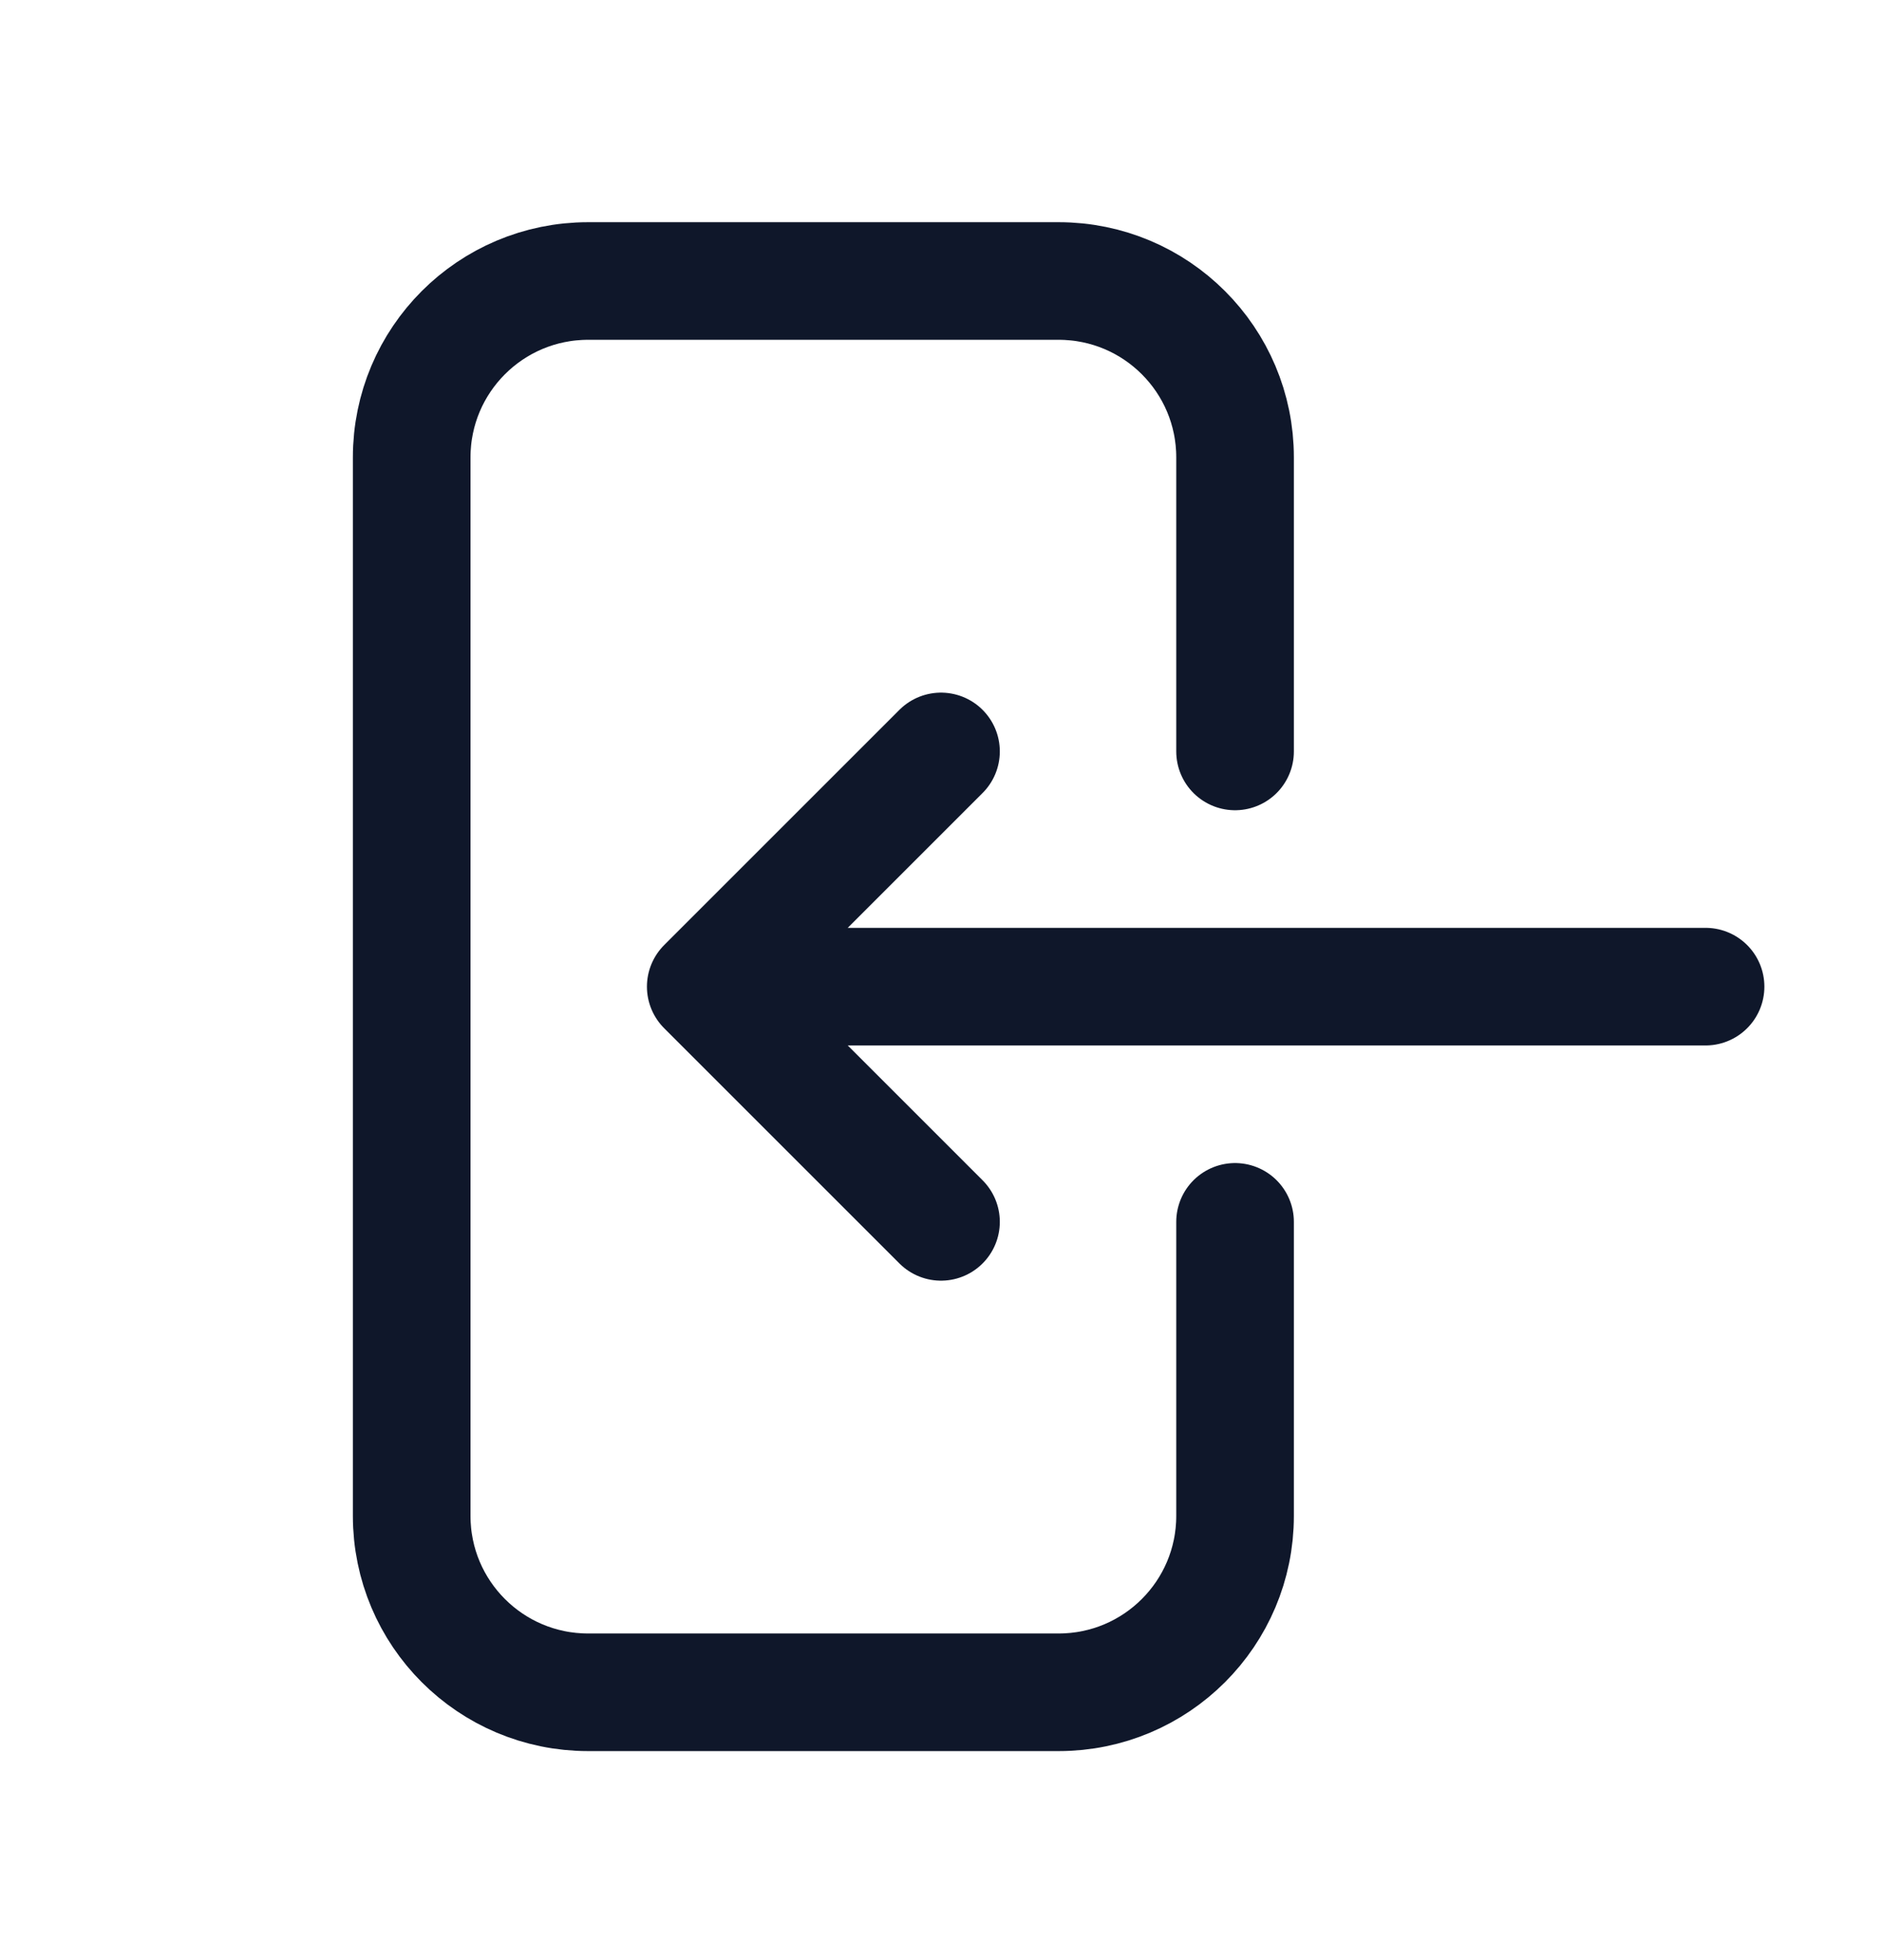 <svg width="24" height="25" viewBox="0 0 24 25" fill="none" xmlns="http://www.w3.org/2000/svg">
<path d="M15.75 9.584V5.834C15.75 4.591 14.743 3.584 13.5 3.584L7.5 3.584C6.257 3.584 5.25 4.591 5.25 5.834L5.25 19.334C5.25 20.577 6.257 21.584 7.5 21.584H13.5C14.743 21.584 15.75 20.577 15.75 19.334V15.584M12 9.584L9 12.584M9 12.584L12 15.584M9 12.584L21.75 12.584" stroke="#0F172A" stroke-width="1.5" stroke-linecap="round" stroke-linejoin="round"/>
</svg>

